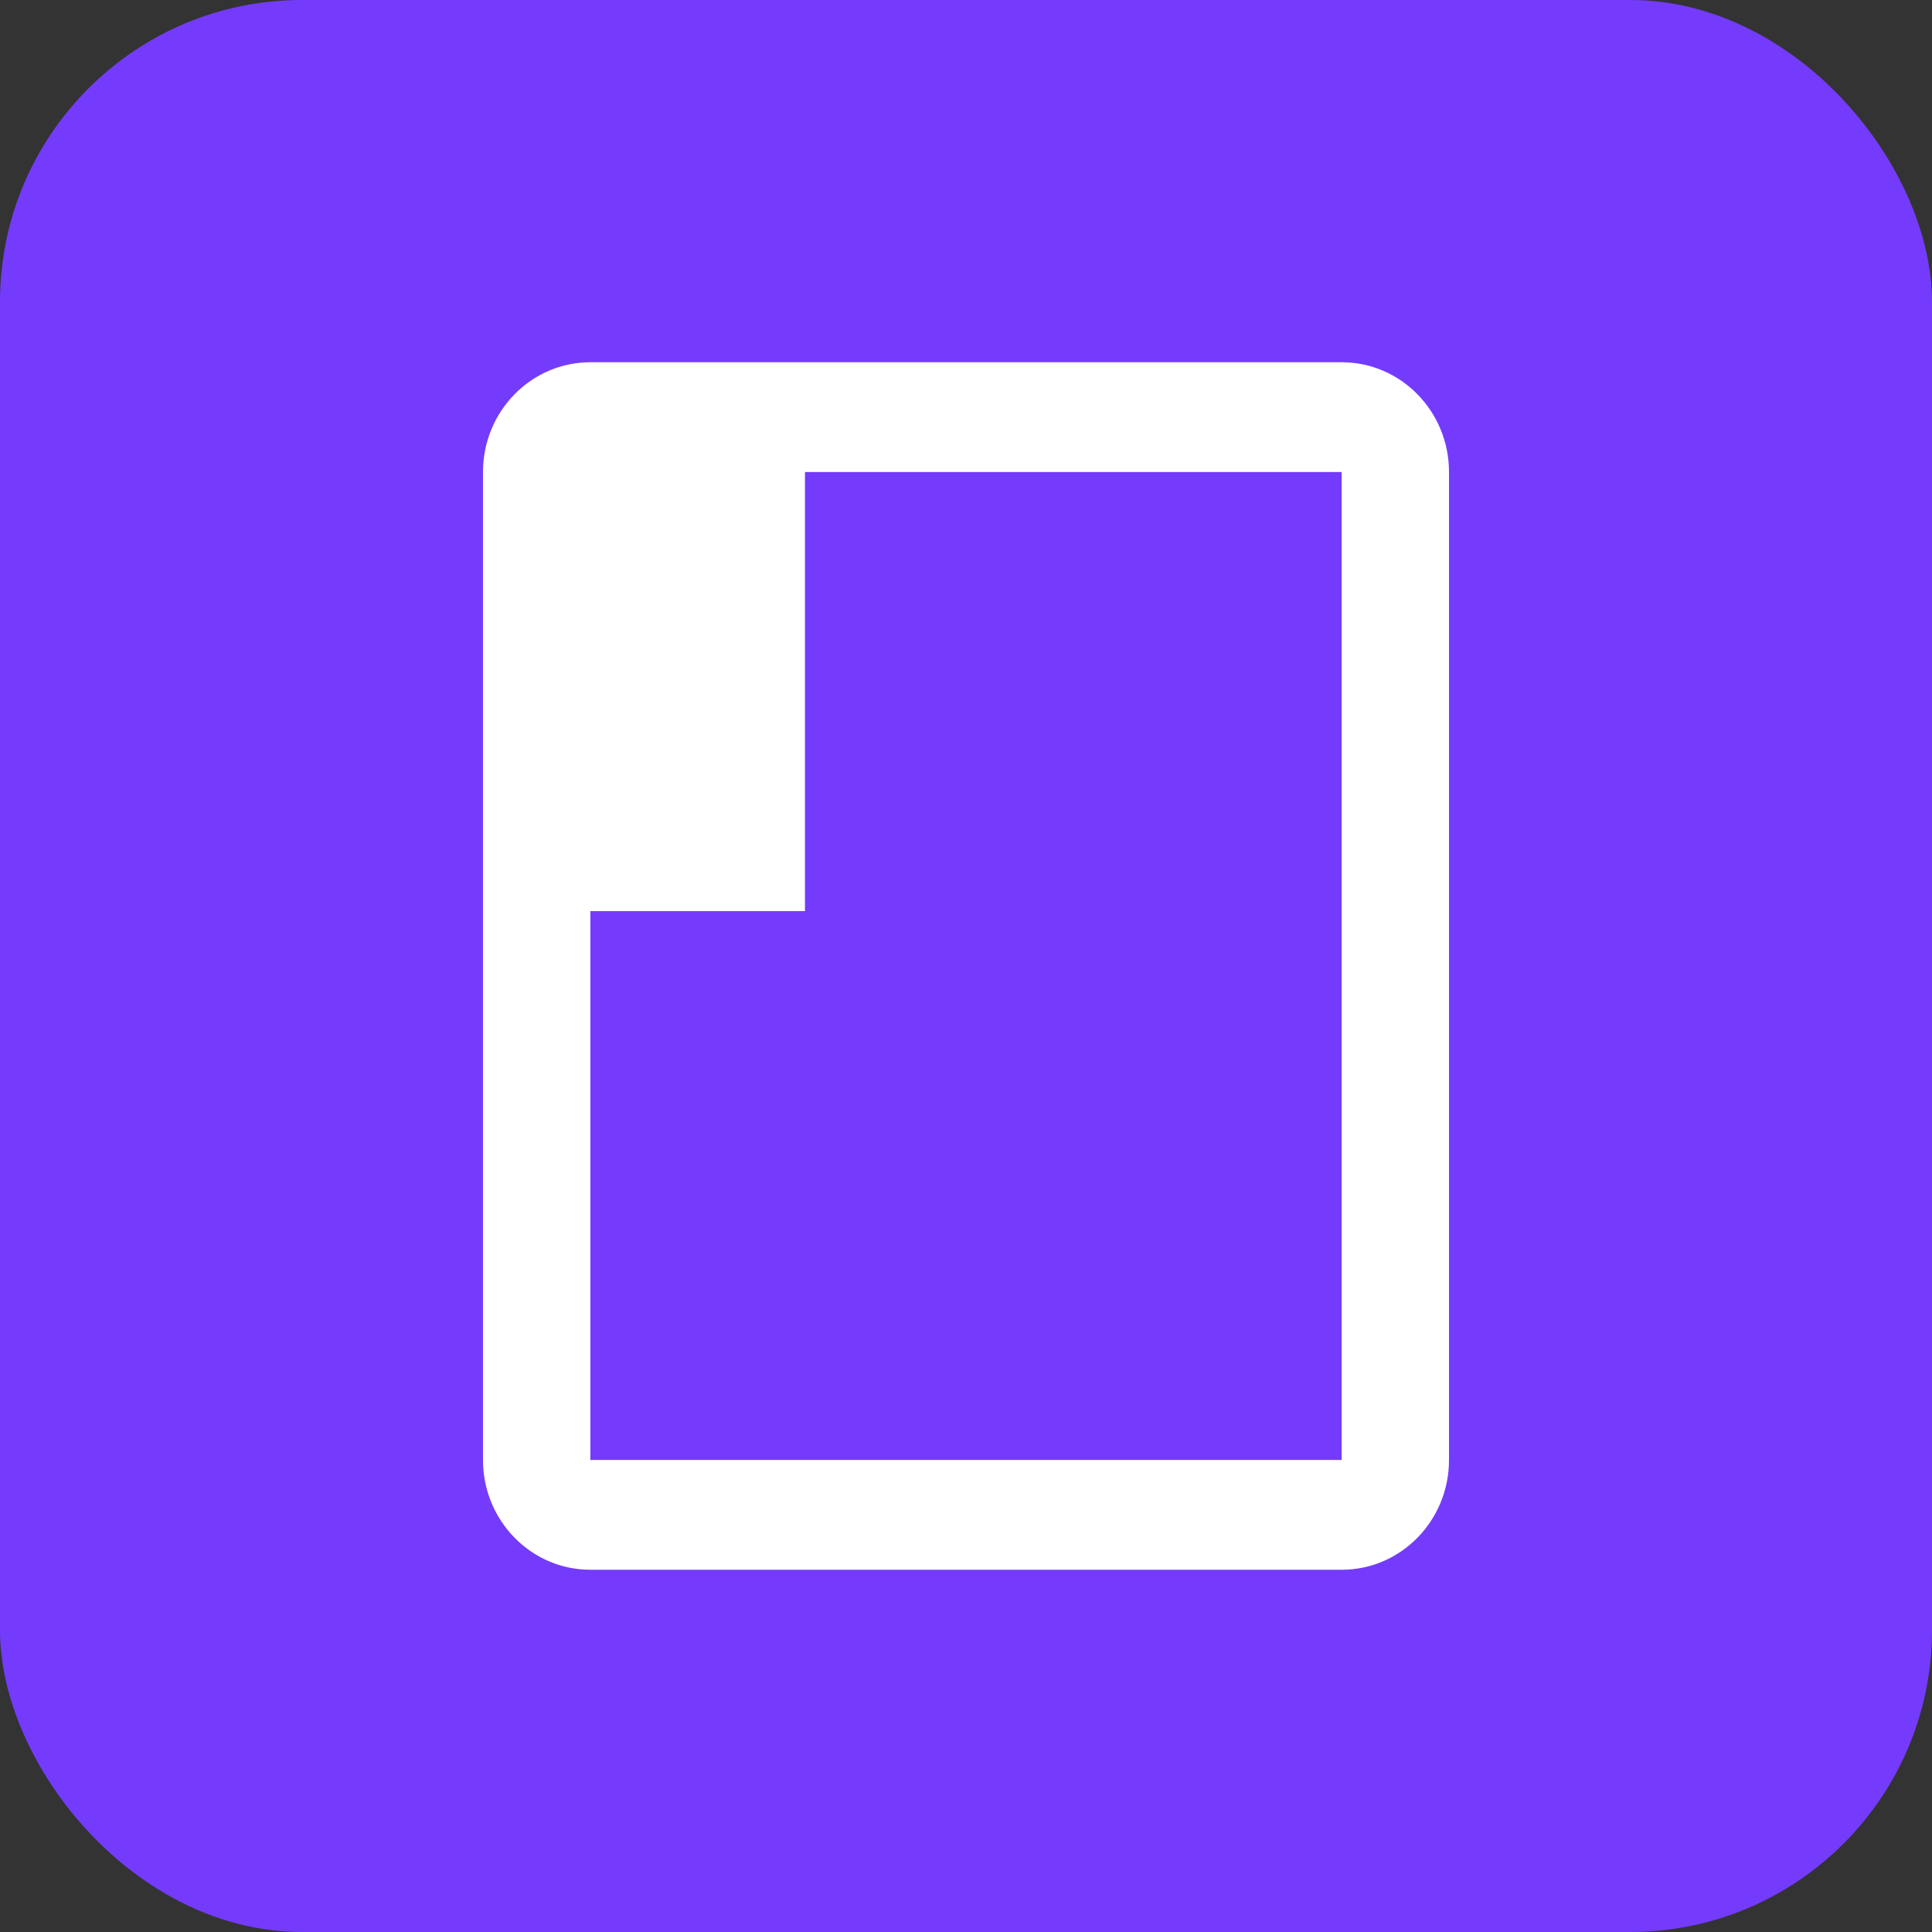 <?xml version="1.0" encoding="UTF-8"?>
<svg width="32px" height="32px" viewBox="0 0 32 32" version="1.1" xmlns="http://www.w3.org/2000/svg" xmlns:xlink="http://www.w3.org/1999/xlink">
    <rect x="0" y="0" width="32" height="32" fill="#333333" stroke="none"/>
    <defs>
        <path d="M24.182,8 L7.818,8 C6.814,8 6,8.796 6,9.778 L6,22.222 C6,23.204 6.814,24 7.818,24 L24.182,24 C25.186,24 26,23.204 26,22.222 L26,9.778 C26,8.796 25.186,8 24.182,8 Z M24.182,22.222 L7.818,22.222 L7.818,9.778 L16.909,9.778 L16.909,13.333 L24.182,13.333 L24.182,22.222 Z" id="path-1"></path>
    </defs>
    <g id="Icon/Tour" stroke="none" stroke-width="1" fill="none" fill-rule="evenodd">
        <rect id="Background" fill="#743BFC" fill-rule="nonzero" x="0" y="0" width="32" height="32" rx="5"></rect>
        <mask id="mask-2" fill="white">
            <use xlink:href="#path-1"></use>
        </mask>
        <use id="Shape" fill="#FFFFFF" fill-rule="nonzero" transform="translate(16, 16) rotate(-90) translate(-16, -16) " xlink:href="#path-1"></use>
    </g>
</svg>
